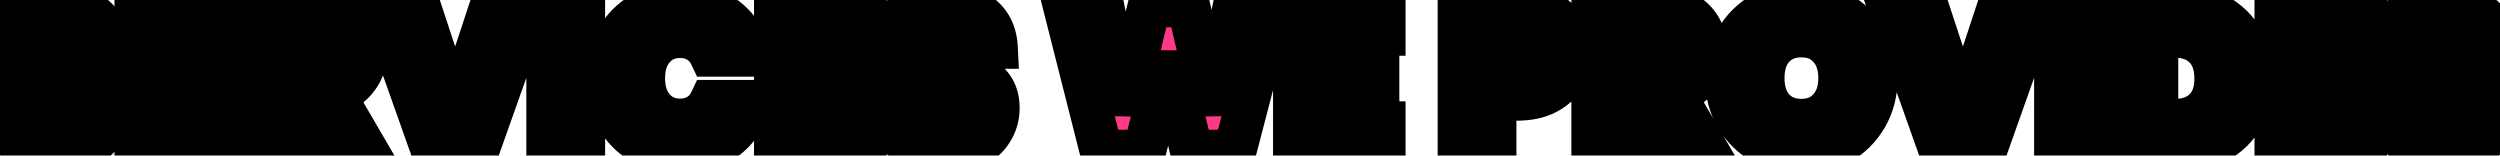 <svg width="578" height="36" viewBox="0 0 578 36" fill="none" xmlns="http://www.w3.org/2000/svg">
<mask id="path-1-outside-1_611_438" maskUnits="userSpaceOnUse" x="-6" y="-5" width="589" height="48" fill="black">
<rect fill="white" x="-6" y="-5" width="589" height="48"/>
<path d="M13.168 35.336C10.704 35.336 8.496 34.936 6.544 34.136C4.592 33.336 3.024 32.152 1.84 30.584C0.688 29.016 0.08 27.128 0.016 24.92H8.752C8.88 26.168 9.312 27.128 10.048 27.8C10.784 28.44 11.744 28.76 12.928 28.76C14.144 28.76 15.104 28.488 15.808 27.944C16.512 27.368 16.864 26.584 16.864 25.592C16.864 24.76 16.576 24.072 16 23.528C15.456 22.984 14.768 22.536 13.936 22.184C13.136 21.832 11.984 21.432 10.48 20.984C8.304 20.312 6.528 19.64 5.152 18.968C3.776 18.296 2.592 17.304 1.6 15.992C0.608 14.68 0.112 12.968 0.112 10.856C0.112 7.72 1.248 5.272 3.52 3.512C5.792 1.72 8.752 0.824 12.4 0.824C16.112 0.824 19.104 1.72 21.376 3.512C23.648 5.272 24.864 7.736 25.024 10.904H16.144C16.08 9.816 15.68 8.968 14.944 8.36C14.208 7.72 13.264 7.4 12.112 7.4C11.12 7.4 10.32 7.672 9.712 8.216C9.104 8.728 8.8 9.48 8.8 10.472C8.8 11.56 9.312 12.408 10.336 13.016C11.36 13.624 12.96 14.28 15.136 14.984C17.312 15.72 19.072 16.424 20.416 17.096C21.792 17.768 22.976 18.744 23.968 20.024C24.96 21.304 25.456 22.952 25.456 24.968C25.456 26.888 24.96 28.632 23.968 30.2C23.008 31.768 21.6 33.016 19.744 33.944C17.888 34.872 15.696 35.336 13.168 35.336ZM39.675 7.88V14.696H50.667V21.032H39.675V28.424H52.107V35H31.467V1.304H52.107V7.88H39.675ZM75.58 35L68.572 22.28H66.604V35H58.396V1.304H72.172C74.828 1.304 77.084 1.768 78.94 2.696C80.828 3.624 82.236 4.904 83.164 6.536C84.092 8.136 84.556 9.928 84.556 11.912C84.556 14.152 83.916 16.152 82.636 17.912C81.388 19.672 79.532 20.92 77.068 21.656L84.844 35H75.58ZM66.604 16.472H71.692C73.196 16.472 74.316 16.104 75.052 15.368C75.82 14.632 76.204 13.592 76.204 12.248C76.204 10.968 75.82 9.96 75.052 9.224C74.316 8.488 73.196 8.12 71.692 8.12H66.604V16.472ZM122.3 1.304L110.348 35H100.076L88.124 1.304H96.861L105.212 26.744L113.612 1.304H122.3ZM134.899 1.304V35H126.691V1.304H134.899ZM140.415 18.104C140.415 14.776 141.135 11.816 142.575 9.224C144.015 6.6 146.015 4.568 148.575 3.128C151.167 1.656 154.095 0.92 157.359 0.92C161.359 0.92 164.783 1.976 167.631 4.088C170.479 6.2 172.383 9.08 173.343 12.728H164.319C163.647 11.32 162.687 10.248 161.439 9.512C160.223 8.776 158.831 8.408 157.263 8.408C154.735 8.408 152.687 9.288 151.119 11.048C149.551 12.808 148.767 15.16 148.767 18.104C148.767 21.048 149.551 23.4 151.119 25.16C152.687 26.92 154.735 27.8 157.263 27.8C158.831 27.8 160.223 27.432 161.439 26.696C162.687 25.96 163.647 24.888 164.319 23.48H173.343C172.383 27.128 170.479 30.008 167.631 32.12C164.783 34.2 161.359 35.24 157.359 35.24C154.095 35.24 151.167 34.52 148.575 33.08C146.015 31.608 144.015 29.576 142.575 26.984C141.135 24.392 140.415 21.432 140.415 18.104ZM187.538 7.88V14.696H198.53V21.032H187.538V28.424H199.97V35H179.33V1.304H199.97V7.88H187.538ZM218.451 35.336C215.987 35.336 213.779 34.936 211.827 34.136C209.875 33.336 208.307 32.152 207.123 30.584C205.971 29.016 205.363 27.128 205.299 24.92H214.035C214.163 26.168 214.595 27.128 215.331 27.8C216.067 28.44 217.027 28.76 218.211 28.76C219.427 28.76 220.387 28.488 221.091 27.944C221.795 27.368 222.147 26.584 222.147 25.592C222.147 24.76 221.859 24.072 221.283 23.528C220.739 22.984 220.051 22.536 219.219 22.184C218.419 21.832 217.267 21.432 215.763 20.984C213.587 20.312 211.811 19.64 210.435 18.968C209.059 18.296 207.875 17.304 206.883 15.992C205.891 14.68 205.395 12.968 205.395 10.856C205.395 7.72 206.531 5.272 208.803 3.512C211.075 1.72 214.035 0.824 217.683 0.824C221.395 0.824 224.387 1.72 226.659 3.512C228.931 5.272 230.147 7.736 230.307 10.904H221.427C221.363 9.816 220.963 8.968 220.227 8.36C219.491 7.72 218.547 7.4 217.395 7.4C216.403 7.4 215.603 7.672 214.995 8.216C214.387 8.728 214.083 9.48 214.083 10.472C214.083 11.56 214.595 12.408 215.619 13.016C216.643 13.624 218.243 14.28 220.419 14.984C222.595 15.72 224.355 16.424 225.699 17.096C227.075 17.768 228.259 18.744 229.251 20.024C230.243 21.304 230.739 22.952 230.739 24.968C230.739 26.888 230.243 28.632 229.251 30.2C228.291 31.768 226.883 33.016 225.027 33.944C223.171 34.872 220.979 35.336 218.451 35.336ZM294.25 1.304L285.466 35H275.53L270.154 12.824L264.586 35H254.65L246.106 1.304H254.89L259.738 25.832L265.738 1.304H274.762L280.522 25.832L285.418 1.304H294.25ZM307.534 7.88V14.696H318.526V21.032H307.534V28.424H319.966V35H299.326V1.304H319.966V7.88H307.534ZM363.067 12.152C363.067 14.104 362.619 15.896 361.723 17.528C360.827 19.128 359.451 20.424 357.595 21.416C355.739 22.408 353.435 22.904 350.683 22.904H345.595V35H337.387V1.304H350.683C353.371 1.304 355.643 1.768 357.499 2.696C359.355 3.624 360.747 4.904 361.675 6.536C362.603 8.168 363.067 10.04 363.067 12.152ZM350.059 16.376C351.627 16.376 352.795 16.008 353.563 15.272C354.331 14.536 354.715 13.496 354.715 12.152C354.715 10.808 354.331 9.768 353.563 9.032C352.795 8.296 351.627 7.928 350.059 7.928H345.595V16.376H350.059ZM385.484 35L378.476 22.28H376.508V35H368.3V1.304H382.076C384.732 1.304 386.988 1.768 388.844 2.696C390.732 3.624 392.14 4.904 393.068 6.536C393.996 8.136 394.46 9.928 394.46 11.912C394.46 14.152 393.82 16.152 392.54 17.912C391.292 19.672 389.436 20.92 386.972 21.656L394.748 35H385.484ZM376.508 16.472H381.596C383.1 16.472 384.22 16.104 384.956 15.368C385.724 14.632 386.108 13.592 386.108 12.248C386.108 10.968 385.724 9.96 384.956 9.224C384.22 8.488 383.1 8.12 381.596 8.12H376.508V16.472ZM416.508 35.336C413.34 35.336 410.428 34.6 407.772 33.128C405.148 31.656 403.052 29.608 401.484 26.984C399.948 24.328 399.18 21.352 399.18 18.056C399.18 14.76 399.948 11.8 401.484 9.176C403.052 6.552 405.148 4.504 407.772 3.032C410.428 1.56 413.34 0.824 416.508 0.824C419.676 0.824 422.572 1.56 425.196 3.032C427.852 4.504 429.932 6.552 431.436 9.176C432.972 11.8 433.74 14.76 433.74 18.056C433.74 21.352 432.972 24.328 431.436 26.984C429.9 29.608 427.82 31.656 425.196 33.128C422.572 34.6 419.676 35.336 416.508 35.336ZM416.508 27.848C419.196 27.848 421.34 26.952 422.94 25.16C424.572 23.368 425.388 21 425.388 18.056C425.388 15.08 424.572 12.712 422.94 10.952C421.34 9.16 419.196 8.264 416.508 8.264C413.788 8.264 411.612 9.144 409.98 10.904C408.38 12.664 407.58 15.048 407.58 18.056C407.58 21.032 408.38 23.416 409.98 25.208C411.612 26.968 413.788 27.848 416.508 27.848ZM470.899 1.304L458.947 35H448.675L436.723 1.304H445.459L453.811 26.744L462.211 1.304H470.899ZM483.497 1.304V35H475.289V1.304H483.497ZM503.029 1.304C506.581 1.304 509.685 2.008 512.341 3.416C514.997 4.824 517.045 6.808 518.485 9.368C519.957 11.896 520.693 14.824 520.693 18.152C520.693 21.448 519.957 24.376 518.485 26.936C517.045 29.496 514.981 31.48 512.293 32.888C509.637 34.296 506.549 35 503.029 35H490.405V1.304H503.029ZM502.501 27.896C505.605 27.896 508.021 27.048 509.749 25.352C511.477 23.656 512.341 21.256 512.341 18.152C512.341 15.048 511.477 12.632 509.749 10.904C508.021 9.176 505.605 8.312 502.501 8.312H498.613V27.896H502.501ZM534.448 7.88V14.696H545.44V21.032H534.448V28.424H546.88V35H526.24V1.304H546.88V7.88H534.448ZM565.361 35.336C562.897 35.336 560.689 34.936 558.737 34.136C556.785 33.336 555.217 32.152 554.033 30.584C552.881 29.016 552.273 27.128 552.209 24.92H560.945C561.073 26.168 561.505 27.128 562.241 27.8C562.977 28.44 563.937 28.76 565.121 28.76C566.337 28.76 567.297 28.488 568.001 27.944C568.705 27.368 569.057 26.584 569.057 25.592C569.057 24.76 568.769 24.072 568.193 23.528C567.649 22.984 566.961 22.536 566.129 22.184C565.329 21.832 564.177 21.432 562.673 20.984C560.497 20.312 558.721 19.64 557.345 18.968C555.969 18.296 554.785 17.304 553.793 15.992C552.801 14.68 552.305 12.968 552.305 10.856C552.305 7.72 553.441 5.272 555.713 3.512C557.985 1.72 560.945 0.824 564.593 0.824C568.305 0.824 571.297 1.72 573.569 3.512C575.841 5.272 577.057 7.736 577.217 10.904H568.337C568.273 9.816 567.873 8.968 567.137 8.36C566.401 7.72 565.457 7.4 564.305 7.4C563.313 7.4 562.513 7.672 561.905 8.216C561.297 8.728 560.993 9.48 560.993 10.472C560.993 11.56 561.505 12.408 562.529 13.016C563.553 13.624 565.153 14.28 567.329 14.984C569.505 15.72 571.265 16.424 572.609 17.096C573.985 17.768 575.169 18.744 576.161 20.024C577.153 21.304 577.649 22.952 577.649 24.968C577.649 26.888 577.153 28.632 576.161 30.2C575.201 31.768 573.793 33.016 571.937 33.944C570.081 34.872 567.889 35.336 565.361 35.336Z"/>
</mask>
<path d="M13.168 35.336C10.704 35.336 8.496 34.936 6.544 34.136C4.592 33.336 3.024 32.152 1.84 30.584C0.688 29.016 0.08 27.128 0.016 24.92H8.752C8.88 26.168 9.312 27.128 10.048 27.8C10.784 28.44 11.744 28.76 12.928 28.76C14.144 28.76 15.104 28.488 15.808 27.944C16.512 27.368 16.864 26.584 16.864 25.592C16.864 24.76 16.576 24.072 16 23.528C15.456 22.984 14.768 22.536 13.936 22.184C13.136 21.832 11.984 21.432 10.48 20.984C8.304 20.312 6.528 19.64 5.152 18.968C3.776 18.296 2.592 17.304 1.6 15.992C0.608 14.68 0.112 12.968 0.112 10.856C0.112 7.72 1.248 5.272 3.52 3.512C5.792 1.72 8.752 0.824 12.4 0.824C16.112 0.824 19.104 1.72 21.376 3.512C23.648 5.272 24.864 7.736 25.024 10.904H16.144C16.08 9.816 15.68 8.968 14.944 8.36C14.208 7.72 13.264 7.4 12.112 7.4C11.12 7.4 10.32 7.672 9.712 8.216C9.104 8.728 8.8 9.48 8.8 10.472C8.8 11.56 9.312 12.408 10.336 13.016C11.36 13.624 12.96 14.28 15.136 14.984C17.312 15.72 19.072 16.424 20.416 17.096C21.792 17.768 22.976 18.744 23.968 20.024C24.96 21.304 25.456 22.952 25.456 24.968C25.456 26.888 24.96 28.632 23.968 30.2C23.008 31.768 21.6 33.016 19.744 33.944C17.888 34.872 15.696 35.336 13.168 35.336ZM39.675 7.88V14.696H50.667V21.032H39.675V28.424H52.107V35H31.467V1.304H52.107V7.88H39.675ZM75.58 35L68.572 22.28H66.604V35H58.396V1.304H72.172C74.828 1.304 77.084 1.768 78.94 2.696C80.828 3.624 82.236 4.904 83.164 6.536C84.092 8.136 84.556 9.928 84.556 11.912C84.556 14.152 83.916 16.152 82.636 17.912C81.388 19.672 79.532 20.92 77.068 21.656L84.844 35H75.58ZM66.604 16.472H71.692C73.196 16.472 74.316 16.104 75.052 15.368C75.82 14.632 76.204 13.592 76.204 12.248C76.204 10.968 75.82 9.96 75.052 9.224C74.316 8.488 73.196 8.12 71.692 8.12H66.604V16.472ZM122.3 1.304L110.348 35H100.076L88.124 1.304H96.861L105.212 26.744L113.612 1.304H122.3ZM134.899 1.304V35H126.691V1.304H134.899ZM140.415 18.104C140.415 14.776 141.135 11.816 142.575 9.224C144.015 6.6 146.015 4.568 148.575 3.128C151.167 1.656 154.095 0.92 157.359 0.92C161.359 0.92 164.783 1.976 167.631 4.088C170.479 6.2 172.383 9.08 173.343 12.728H164.319C163.647 11.32 162.687 10.248 161.439 9.512C160.223 8.776 158.831 8.408 157.263 8.408C154.735 8.408 152.687 9.288 151.119 11.048C149.551 12.808 148.767 15.16 148.767 18.104C148.767 21.048 149.551 23.4 151.119 25.16C152.687 26.92 154.735 27.8 157.263 27.8C158.831 27.8 160.223 27.432 161.439 26.696C162.687 25.96 163.647 24.888 164.319 23.48H173.343C172.383 27.128 170.479 30.008 167.631 32.12C164.783 34.2 161.359 35.24 157.359 35.24C154.095 35.24 151.167 34.52 148.575 33.08C146.015 31.608 144.015 29.576 142.575 26.984C141.135 24.392 140.415 21.432 140.415 18.104ZM187.538 7.88V14.696H198.53V21.032H187.538V28.424H199.97V35H179.33V1.304H199.97V7.88H187.538ZM218.451 35.336C215.987 35.336 213.779 34.936 211.827 34.136C209.875 33.336 208.307 32.152 207.123 30.584C205.971 29.016 205.363 27.128 205.299 24.92H214.035C214.163 26.168 214.595 27.128 215.331 27.8C216.067 28.44 217.027 28.76 218.211 28.76C219.427 28.76 220.387 28.488 221.091 27.944C221.795 27.368 222.147 26.584 222.147 25.592C222.147 24.76 221.859 24.072 221.283 23.528C220.739 22.984 220.051 22.536 219.219 22.184C218.419 21.832 217.267 21.432 215.763 20.984C213.587 20.312 211.811 19.64 210.435 18.968C209.059 18.296 207.875 17.304 206.883 15.992C205.891 14.68 205.395 12.968 205.395 10.856C205.395 7.72 206.531 5.272 208.803 3.512C211.075 1.72 214.035 0.824 217.683 0.824C221.395 0.824 224.387 1.72 226.659 3.512C228.931 5.272 230.147 7.736 230.307 10.904H221.427C221.363 9.816 220.963 8.968 220.227 8.36C219.491 7.72 218.547 7.4 217.395 7.4C216.403 7.4 215.603 7.672 214.995 8.216C214.387 8.728 214.083 9.48 214.083 10.472C214.083 11.56 214.595 12.408 215.619 13.016C216.643 13.624 218.243 14.28 220.419 14.984C222.595 15.72 224.355 16.424 225.699 17.096C227.075 17.768 228.259 18.744 229.251 20.024C230.243 21.304 230.739 22.952 230.739 24.968C230.739 26.888 230.243 28.632 229.251 30.2C228.291 31.768 226.883 33.016 225.027 33.944C223.171 34.872 220.979 35.336 218.451 35.336ZM294.25 1.304L285.466 35H275.53L270.154 12.824L264.586 35H254.65L246.106 1.304H254.89L259.738 25.832L265.738 1.304H274.762L280.522 25.832L285.418 1.304H294.25ZM307.534 7.88V14.696H318.526V21.032H307.534V28.424H319.966V35H299.326V1.304H319.966V7.88H307.534ZM363.067 12.152C363.067 14.104 362.619 15.896 361.723 17.528C360.827 19.128 359.451 20.424 357.595 21.416C355.739 22.408 353.435 22.904 350.683 22.904H345.595V35H337.387V1.304H350.683C353.371 1.304 355.643 1.768 357.499 2.696C359.355 3.624 360.747 4.904 361.675 6.536C362.603 8.168 363.067 10.04 363.067 12.152ZM350.059 16.376C351.627 16.376 352.795 16.008 353.563 15.272C354.331 14.536 354.715 13.496 354.715 12.152C354.715 10.808 354.331 9.768 353.563 9.032C352.795 8.296 351.627 7.928 350.059 7.928H345.595V16.376H350.059ZM385.484 35L378.476 22.28H376.508V35H368.3V1.304H382.076C384.732 1.304 386.988 1.768 388.844 2.696C390.732 3.624 392.14 4.904 393.068 6.536C393.996 8.136 394.46 9.928 394.46 11.912C394.46 14.152 393.82 16.152 392.54 17.912C391.292 19.672 389.436 20.92 386.972 21.656L394.748 35H385.484ZM376.508 16.472H381.596C383.1 16.472 384.22 16.104 384.956 15.368C385.724 14.632 386.108 13.592 386.108 12.248C386.108 10.968 385.724 9.96 384.956 9.224C384.22 8.488 383.1 8.12 381.596 8.12H376.508V16.472ZM416.508 35.336C413.34 35.336 410.428 34.6 407.772 33.128C405.148 31.656 403.052 29.608 401.484 26.984C399.948 24.328 399.18 21.352 399.18 18.056C399.18 14.76 399.948 11.8 401.484 9.176C403.052 6.552 405.148 4.504 407.772 3.032C410.428 1.56 413.34 0.824 416.508 0.824C419.676 0.824 422.572 1.56 425.196 3.032C427.852 4.504 429.932 6.552 431.436 9.176C432.972 11.8 433.74 14.76 433.74 18.056C433.74 21.352 432.972 24.328 431.436 26.984C429.9 29.608 427.82 31.656 425.196 33.128C422.572 34.6 419.676 35.336 416.508 35.336ZM416.508 27.848C419.196 27.848 421.34 26.952 422.94 25.16C424.572 23.368 425.388 21 425.388 18.056C425.388 15.08 424.572 12.712 422.94 10.952C421.34 9.16 419.196 8.264 416.508 8.264C413.788 8.264 411.612 9.144 409.98 10.904C408.38 12.664 407.58 15.048 407.58 18.056C407.58 21.032 408.38 23.416 409.98 25.208C411.612 26.968 413.788 27.848 416.508 27.848ZM470.899 1.304L458.947 35H448.675L436.723 1.304H445.459L453.811 26.744L462.211 1.304H470.899ZM483.497 1.304V35H475.289V1.304H483.497ZM503.029 1.304C506.581 1.304 509.685 2.008 512.341 3.416C514.997 4.824 517.045 6.808 518.485 9.368C519.957 11.896 520.693 14.824 520.693 18.152C520.693 21.448 519.957 24.376 518.485 26.936C517.045 29.496 514.981 31.48 512.293 32.888C509.637 34.296 506.549 35 503.029 35H490.405V1.304H503.029ZM502.501 27.896C505.605 27.896 508.021 27.048 509.749 25.352C511.477 23.656 512.341 21.256 512.341 18.152C512.341 15.048 511.477 12.632 509.749 10.904C508.021 9.176 505.605 8.312 502.501 8.312H498.613V27.896H502.501ZM534.448 7.88V14.696H545.44V21.032H534.448V28.424H546.88V35H526.24V1.304H546.88V7.88H534.448ZM565.361 35.336C562.897 35.336 560.689 34.936 558.737 34.136C556.785 33.336 555.217 32.152 554.033 30.584C552.881 29.016 552.273 27.128 552.209 24.92H560.945C561.073 26.168 561.505 27.128 562.241 27.8C562.977 28.44 563.937 28.76 565.121 28.76C566.337 28.76 567.297 28.488 568.001 27.944C568.705 27.368 569.057 26.584 569.057 25.592C569.057 24.76 568.769 24.072 568.193 23.528C567.649 22.984 566.961 22.536 566.129 22.184C565.329 21.832 564.177 21.432 562.673 20.984C560.497 20.312 558.721 19.64 557.345 18.968C555.969 18.296 554.785 17.304 553.793 15.992C552.801 14.68 552.305 12.968 552.305 10.856C552.305 7.72 553.441 5.272 555.713 3.512C557.985 1.72 560.945 0.824 564.593 0.824C568.305 0.824 571.297 1.72 573.569 3.512C575.841 5.272 577.057 7.736 577.217 10.904H568.337C568.273 9.816 567.873 8.968 567.137 8.36C566.401 7.72 565.457 7.4 564.305 7.4C563.313 7.4 562.513 7.672 561.905 8.216C561.297 8.728 560.993 9.48 560.993 10.472C560.993 11.56 561.505 12.408 562.529 13.016C563.553 13.624 565.153 14.28 567.329 14.984C569.505 15.72 571.265 16.424 572.609 17.096C573.985 17.768 575.169 18.744 576.161 20.024C577.153 21.304 577.649 22.952 577.649 24.968C577.649 26.888 577.153 28.632 576.161 30.2C575.201 31.768 573.793 33.016 571.937 33.944C570.081 34.872 567.889 35.336 565.361 35.336Z" fill="#FF3A85"/>
<path d="M6.544 34.136L4.648 38.763L4.648 38.763L6.544 34.136ZM1.84 30.584L-2.189 33.544L-2.17 33.571L-2.15 33.597L1.84 30.584ZM0.016 24.92V19.92H-5.131L-4.982 25.065L0.016 24.92ZM8.752 24.92L13.726 24.41L13.265 19.92H8.752V24.92ZM10.048 27.8L6.677 31.492L6.721 31.533L6.767 31.573L10.048 27.8ZM15.808 27.944L18.865 31.9L18.92 31.858L18.974 31.814L15.808 27.944ZM16 23.528L12.464 27.064L12.515 27.114L12.567 27.163L16 23.528ZM13.936 22.184L11.922 26.761L11.955 26.775L11.988 26.789L13.936 22.184ZM10.48 20.984L9.005 25.761L9.029 25.769L9.053 25.776L10.48 20.984ZM1.6 15.992L5.588 12.976L5.588 12.976L1.6 15.992ZM3.52 3.512L6.582 7.465L6.599 7.451L6.616 7.438L3.52 3.512ZM21.376 3.512L18.28 7.438L18.297 7.451L18.314 7.465L21.376 3.512ZM25.024 10.904V15.904H30.283L30.018 10.652L25.024 10.904ZM16.144 10.904L11.153 11.198L11.43 15.904H16.144V10.904ZM14.944 8.36L11.663 12.133L11.711 12.175L11.76 12.215L14.944 8.36ZM9.712 8.216L12.933 12.041L12.99 11.992L13.046 11.942L9.712 8.216ZM10.336 13.016L12.889 8.717L12.889 8.717L10.336 13.016ZM15.136 14.984L16.738 10.248L16.707 10.237L16.675 10.227L15.136 14.984ZM20.416 17.096L18.18 21.568L18.201 21.579L18.222 21.589L20.416 17.096ZM23.968 20.024L20.016 23.087L20.016 23.087L23.968 20.024ZM23.968 30.2L19.743 27.527L19.723 27.558L19.704 27.589L23.968 30.2ZM19.744 33.944L17.508 29.472L17.508 29.472L19.744 33.944ZM13.168 30.336C11.247 30.336 9.698 30.025 8.44 29.509L4.648 38.763C7.294 39.847 10.161 40.336 13.168 40.336V30.336ZM8.44 29.509C7.255 29.024 6.434 28.37 5.83 27.571L-2.15 33.597C-0.386 35.934 1.929 37.648 4.648 38.763L8.44 29.509ZM5.869 27.624C5.398 26.982 5.053 26.11 5.014 24.775L-4.982 25.065C-4.893 28.146 -4.022 31.05 -2.189 33.544L5.869 27.624ZM0.016 29.92H8.752V19.92H0.016V29.92ZM3.778 25.43C3.998 27.572 4.817 29.794 6.677 31.492L13.419 24.108C13.495 24.177 13.563 24.254 13.619 24.332C13.675 24.41 13.71 24.477 13.732 24.524C13.773 24.616 13.745 24.6 13.726 24.41L3.778 25.43ZM6.767 31.573C8.598 33.165 10.808 33.76 12.928 33.76V23.76C12.784 23.76 12.793 23.741 12.901 23.777C13.022 23.817 13.181 23.898 13.329 24.027L6.767 31.573ZM12.928 33.76C14.85 33.76 17.014 33.331 18.865 31.9L12.751 23.988C12.962 23.825 13.137 23.762 13.197 23.745C13.245 23.732 13.172 23.76 12.928 23.76V33.76ZM18.974 31.814C20.953 30.194 21.864 27.929 21.864 25.592H11.864C11.864 25.49 11.884 25.22 12.039 24.876C12.199 24.52 12.43 24.248 12.642 24.074L18.974 31.814ZM21.864 25.592C21.864 23.462 21.064 21.433 19.433 19.893L12.567 27.163C12.379 26.986 12.178 26.723 12.036 26.383C11.896 26.048 11.864 25.762 11.864 25.592H21.864ZM19.535 19.992C18.464 18.921 17.208 18.139 15.884 17.579L11.988 26.789C12.328 26.933 12.448 27.047 12.464 27.064L19.535 19.992ZM15.95 17.607C14.866 17.13 13.481 16.661 11.907 16.192L9.053 25.776C10.487 26.203 11.406 26.534 11.922 26.761L15.95 17.607ZM11.955 16.207C9.919 15.578 8.408 14.994 7.346 14.475L2.958 23.461C4.648 24.286 6.689 25.046 9.005 25.761L11.955 16.207ZM7.346 14.475C6.728 14.173 6.143 13.71 5.588 12.976L-2.388 19.008C-0.959 20.898 0.824 22.419 2.958 23.461L7.346 14.475ZM5.588 12.976C5.419 12.752 5.112 12.191 5.112 10.856H-4.888C-4.888 13.745 -4.203 16.608 -2.388 19.008L5.588 12.976ZM5.112 10.856C5.112 9.104 5.655 8.183 6.582 7.465L0.458 -0.441C-3.159 2.361 -4.888 6.336 -4.888 10.856H5.112ZM6.616 7.438C7.798 6.506 9.577 5.824 12.4 5.824V-4.176C7.927 -4.176 3.786 -3.066 0.424 -0.414L6.616 7.438ZM12.4 5.824C15.31 5.824 17.113 6.518 18.28 7.438L24.472 -0.414C21.095 -3.078 16.914 -4.176 12.4 -4.176V5.824ZM18.314 7.465C19.305 8.233 19.935 9.274 20.03 11.156L30.018 10.652C29.793 6.198 27.991 2.311 24.438 -0.441L18.314 7.465ZM25.024 5.904H16.144V15.904H25.024V5.904ZM21.135 10.61C21.003 8.352 20.091 6.127 18.128 4.505L11.76 12.215C11.571 12.059 11.393 11.839 11.274 11.585C11.161 11.346 11.152 11.189 11.153 11.198L21.135 10.61ZM18.225 4.587C16.419 3.017 14.24 2.4 12.112 2.4V12.4C12.226 12.4 12.197 12.415 12.079 12.375C11.949 12.331 11.797 12.249 11.663 12.133L18.225 4.587ZM12.112 2.4C10.168 2.4 8.091 2.957 6.378 4.49L13.046 11.942C12.831 12.135 12.591 12.265 12.377 12.338C12.178 12.406 12.07 12.4 12.112 12.4V2.4ZM6.491 4.391C4.483 6.083 3.8 8.403 3.8 10.472H13.8C13.8 10.479 13.799 10.702 13.664 11.038C13.517 11.402 13.265 11.76 12.933 12.041L6.491 4.391ZM3.8 10.472C3.8 13.517 5.415 15.909 7.783 17.315L12.889 8.717C12.943 8.749 13.216 8.929 13.464 9.34C13.725 9.771 13.8 10.197 13.8 10.472H3.8ZM7.783 17.315C9.298 18.215 11.328 19.007 13.597 19.741L16.675 10.227C14.592 9.553 13.422 9.033 12.889 8.717L7.783 17.315ZM13.534 19.72C15.594 20.417 17.118 21.037 18.18 21.568L22.652 12.624C21.026 11.811 19.03 11.023 16.738 10.248L13.534 19.72ZM18.222 21.589C18.871 21.906 19.465 22.376 20.016 23.087L27.92 16.961C26.487 15.112 24.713 13.63 22.61 12.603L18.222 21.589ZM20.016 23.087C20.176 23.294 20.456 23.784 20.456 24.968H30.456C30.456 22.12 29.744 19.314 27.92 16.961L20.016 23.087ZM20.456 24.968C20.456 25.976 20.21 26.787 19.743 27.527L28.193 32.873C29.71 30.477 30.456 27.8 30.456 24.968H20.456ZM19.704 27.589C19.293 28.26 18.638 28.907 17.508 29.472L21.98 38.416C24.562 37.125 26.723 35.276 28.232 32.811L19.704 27.589ZM17.508 29.472C16.482 29.985 15.087 30.336 13.168 30.336V40.336C16.305 40.336 19.294 39.759 21.98 38.416L17.508 29.472ZM39.675 7.88V2.88H34.675V7.88H39.675ZM39.675 14.696H34.675V19.696H39.675V14.696ZM50.667 14.696H55.667V9.696H50.667V14.696ZM50.667 21.032V26.032H55.667V21.032H50.667ZM39.675 21.032V16.032H34.675V21.032H39.675ZM39.675 28.424H34.675V33.424H39.675V28.424ZM52.107 28.424H57.107V23.424H52.107V28.424ZM52.107 35V40H57.107V35H52.107ZM31.467 35H26.467V40H31.467V35ZM31.467 1.304V-3.696H26.467V1.304H31.467ZM52.107 1.304H57.107V-3.696H52.107V1.304ZM52.107 7.88V12.88H57.107V7.88H52.107ZM34.675 7.88V14.696H44.675V7.88H34.675ZM39.675 19.696H50.667V9.696H39.675V19.696ZM45.667 14.696V21.032H55.667V14.696H45.667ZM50.667 16.032H39.675V26.032H50.667V16.032ZM34.675 21.032V28.424H44.675V21.032H34.675ZM39.675 33.424H52.107V23.424H39.675V33.424ZM47.107 28.424V35H57.107V28.424H47.107ZM52.107 30H31.467V40H52.107V30ZM36.467 35V1.304H26.467V35H36.467ZM31.467 6.304H52.107V-3.696H31.467V6.304ZM47.107 1.304V7.88H57.107V1.304H47.107ZM52.107 2.88H39.675V12.88H52.107V2.88ZM75.58 35L71.201 37.413L72.626 40H75.58V35ZM68.572 22.28L72.951 19.867L71.526 17.28H68.572V22.28ZM66.604 22.28V17.28H61.604V22.28H66.604ZM66.604 35V40H71.604V35H66.604ZM58.396 35H53.396V40H58.396V35ZM58.396 1.304V-3.696H53.396V1.304H58.396ZM78.94 2.696L76.704 7.168L76.719 7.176L76.734 7.183L78.94 2.696ZM83.164 6.536L78.817 9.008L78.828 9.026L78.839 9.045L83.164 6.536ZM82.636 17.912L78.592 14.971L78.575 14.995L78.557 15.02L82.636 17.912ZM77.068 21.656L75.637 16.865L69.549 18.684L72.748 24.173L77.068 21.656ZM84.844 35V40H93.545L89.164 32.483L84.844 35ZM66.604 16.472H61.604V21.472H66.604V16.472ZM75.052 15.368L71.593 11.758L71.554 11.795L71.516 11.832L75.052 15.368ZM75.052 9.224L71.516 12.759L71.554 12.797L71.593 12.834L75.052 9.224ZM66.604 8.12V3.12H61.604V8.12H66.604ZM79.959 32.587L72.951 19.867L64.193 24.693L71.201 37.413L79.959 32.587ZM68.572 17.28H66.604V27.28H68.572V17.28ZM61.604 22.28V35H71.604V22.28H61.604ZM66.604 30H58.396V40H66.604V30ZM63.396 35V1.304H53.396V35H63.396ZM58.396 6.304H72.172V-3.696H58.396V6.304ZM72.172 6.304C74.262 6.304 75.709 6.671 76.704 7.168L81.176 -1.776C78.459 -3.135 75.394 -3.696 72.172 -3.696V6.304ZM76.734 7.183C77.835 7.724 78.444 8.35 78.817 9.008L87.51 4.064C86.028 1.458 83.82 -0.476 81.146 -1.791L76.734 7.183ZM78.839 9.045C79.293 9.827 79.556 10.743 79.556 11.912H89.556C89.556 9.113 88.891 6.445 87.489 4.027L78.839 9.045ZM79.556 11.912C79.556 13.128 79.232 14.092 78.592 14.971L86.68 20.853C88.6 18.212 89.556 15.176 89.556 11.912H79.556ZM78.557 15.02C78.073 15.703 77.244 16.385 75.637 16.865L78.499 26.447C81.82 25.455 84.703 23.641 86.715 20.804L78.557 15.02ZM72.748 24.173L80.524 37.517L89.164 32.483L81.388 19.139L72.748 24.173ZM84.844 30H75.58V40H84.844V30ZM66.604 21.472H71.692V11.472H66.604V21.472ZM71.692 21.472C73.93 21.472 76.565 20.926 78.588 18.904L71.516 11.832C71.637 11.712 71.76 11.62 71.872 11.554C71.981 11.489 72.063 11.458 72.099 11.446C72.16 11.426 72.053 11.472 71.692 11.472V21.472ZM78.511 18.978C80.508 17.064 81.204 14.575 81.204 12.248H71.204C71.204 12.451 71.174 12.442 71.225 12.304C71.252 12.233 71.295 12.141 71.361 12.038C71.428 11.935 71.507 11.84 71.593 11.758L78.511 18.978ZM81.204 12.248C81.204 9.903 80.46 7.481 78.511 5.614L71.593 12.834C71.434 12.682 71.311 12.49 71.244 12.312C71.183 12.152 71.204 12.105 71.204 12.248H81.204ZM78.588 5.688C76.565 3.666 73.93 3.12 71.692 3.12V13.12C72.053 13.12 72.16 13.166 72.099 13.146C72.063 13.134 71.981 13.103 71.872 13.038C71.76 12.972 71.637 12.88 71.516 12.759L78.588 5.688ZM71.692 3.12H66.604V13.12H71.692V3.12ZM61.604 8.12V16.472H71.604V8.12H61.604ZM122.3 1.304L127.013 2.975L129.379 -3.696H122.3V1.304ZM110.348 35V40H113.88L115.061 36.672L110.348 35ZM100.076 35L95.364 36.672L96.545 40H100.076V35ZM88.124 1.304V-3.696H81.046L83.412 2.975L88.124 1.304ZM96.861 1.304L101.611 -0.256L100.482 -3.696H96.861V1.304ZM105.212 26.744L100.462 28.304L105.199 42.732L109.96 28.312L105.212 26.744ZM113.612 1.304V-3.696H109.998L108.865 -0.264L113.612 1.304ZM117.588 -0.367L105.636 33.328L115.061 36.672L127.013 2.975L117.588 -0.367ZM110.348 30H100.076V40H110.348V30ZM104.789 33.328L92.837 -0.367L83.412 2.975L95.364 36.672L104.789 33.328ZM88.124 6.304H96.861V-3.696H88.124V6.304ZM92.11 2.864L100.462 28.304L109.963 25.184L101.611 -0.256L92.11 2.864ZM109.96 28.312L118.36 2.872L108.865 -0.264L100.465 25.176L109.96 28.312ZM113.612 6.304H122.3V-3.696H113.612V6.304ZM134.899 1.304H139.899V-3.696H134.899V1.304ZM134.899 35V40H139.899V35H134.899ZM126.691 35H121.691V40H126.691V35ZM126.691 1.304V-3.696H121.691V1.304H126.691ZM129.899 1.304V35H139.899V1.304H129.899ZM134.899 30H126.691V40H134.899V30ZM131.691 35V1.304H121.691V35H131.691ZM126.691 6.304H134.899V-3.696H126.691V6.304ZM142.575 9.224L146.946 11.652L146.952 11.641L146.959 11.63L142.575 9.224ZM148.575 3.128L151.027 7.486L151.035 7.481L151.044 7.476L148.575 3.128ZM167.631 4.088L170.61 0.072L170.61 0.072L167.631 4.088ZM173.343 12.728V17.728H179.829L178.179 11.456L173.343 12.728ZM164.319 12.728L159.807 14.882L161.165 17.728H164.319V12.728ZM161.439 9.512L158.85 13.79L158.875 13.804L158.899 13.819L161.439 9.512ZM151.119 11.048L154.853 14.374L154.853 14.374L151.119 11.048ZM161.439 26.696L158.899 22.389L158.875 22.404L158.85 22.419L161.439 26.696ZM164.319 23.48V18.48H161.165L159.807 21.326L164.319 23.48ZM173.343 23.48L178.179 24.753L179.829 18.48H173.343V23.48ZM167.631 32.12L170.58 36.158L170.595 36.147L170.61 36.136L167.631 32.12ZM148.575 33.08L146.083 37.414L146.115 37.433L146.147 37.451L148.575 33.08ZM142.575 26.984L146.946 24.556L146.946 24.556L142.575 26.984ZM145.415 18.104C145.415 15.52 145.967 13.414 146.946 11.652L138.204 6.796C136.303 10.218 135.415 14.032 135.415 18.104H145.415ZM146.959 11.63C147.958 9.807 149.296 8.459 151.027 7.486L146.124 -1.23C142.734 0.677 140.072 3.393 138.192 6.819L146.959 11.63ZM151.044 7.476C152.813 6.471 154.876 5.92 157.359 5.92V-4.08C153.314 -4.08 149.521 -3.159 146.106 -1.22L151.044 7.476ZM157.359 5.92C160.43 5.92 162.775 6.712 164.653 8.104L170.61 0.072C166.791 -2.76 162.288 -4.08 157.359 -4.08V5.92ZM164.653 8.104C166.527 9.494 167.817 11.376 168.508 14.001L178.179 11.456C176.949 6.784 174.431 2.906 170.61 0.072L164.653 8.104ZM173.343 7.728H164.319V17.728H173.343V7.728ZM168.832 10.574C167.766 8.341 166.151 6.486 163.979 5.205L158.899 13.819C159.224 14.01 159.529 14.299 159.807 14.882L168.832 10.574ZM164.028 5.234C161.952 3.978 159.647 3.408 157.263 3.408V13.408C158.016 13.408 158.494 13.574 158.85 13.79L164.028 5.234ZM157.263 3.408C153.426 3.408 149.978 4.813 147.386 7.722L154.853 14.374C155.397 13.763 156.045 13.408 157.263 13.408V3.408ZM147.386 7.722C144.813 10.61 143.767 14.251 143.767 18.104H153.767C153.767 16.069 154.289 15.006 154.853 14.374L147.386 7.722ZM143.767 18.104C143.767 21.957 144.813 25.598 147.386 28.486L154.853 21.834C154.289 21.202 153.767 20.139 153.767 18.104H143.767ZM147.386 28.486C149.978 31.395 153.426 32.8 157.263 32.8V22.8C156.045 22.8 155.397 22.445 154.853 21.834L147.386 28.486ZM157.263 32.8C159.647 32.8 161.952 32.23 164.028 30.974L158.85 22.419C158.494 22.634 158.016 22.8 157.263 22.8V32.8ZM163.979 31.003C166.151 29.722 167.766 27.867 168.832 25.634L159.807 21.326C159.529 21.909 159.224 22.198 158.899 22.389L163.979 31.003ZM164.319 28.48H173.343V18.48H164.319V28.48ZM168.508 22.207C167.817 24.832 166.527 26.714 164.653 28.104L170.61 36.136C174.431 33.302 176.949 29.424 178.179 24.753L168.508 22.207ZM164.682 28.082C162.803 29.455 160.448 30.24 157.359 30.24V40.24C162.271 40.24 166.764 38.945 170.58 36.158L164.682 28.082ZM157.359 30.24C154.857 30.24 152.78 29.696 151.003 28.709L146.147 37.451C149.555 39.344 153.333 40.24 157.359 40.24V30.24ZM151.068 28.745C149.299 27.728 147.947 26.357 146.946 24.556L138.204 29.412C140.084 32.795 142.732 35.488 146.083 37.414L151.068 28.745ZM146.946 24.556C145.967 22.794 145.415 20.688 145.415 18.104H135.415C135.415 22.176 136.303 25.99 138.204 29.412L146.946 24.556ZM187.538 7.88V2.88H182.538V7.88H187.538ZM187.538 14.696H182.538V19.696H187.538V14.696ZM198.53 14.696H203.53V9.696H198.53V14.696ZM198.53 21.032V26.032H203.53V21.032H198.53ZM187.538 21.032V16.032H182.538V21.032H187.538ZM187.538 28.424H182.538V33.424H187.538V28.424ZM199.97 28.424H204.97V23.424H199.97V28.424ZM199.97 35V40H204.97V35H199.97ZM179.33 35H174.33V40H179.33V35ZM179.33 1.304V-3.696H174.33V1.304H179.33ZM199.97 1.304H204.97V-3.696H199.97V1.304ZM199.97 7.88V12.88H204.97V7.88H199.97ZM182.538 7.88V14.696H192.538V7.88H182.538ZM187.538 19.696H198.53V9.696H187.538V19.696ZM193.53 14.696V21.032H203.53V14.696H193.53ZM198.53 16.032H187.538V26.032H198.53V16.032ZM182.538 21.032V28.424H192.538V21.032H182.538ZM187.538 33.424H199.97V23.424H187.538V33.424ZM194.97 28.424V35H204.97V28.424H194.97ZM199.97 30H179.33V40H199.97V30ZM184.33 35V1.304H174.33V35H184.33ZM179.33 6.304H199.97V-3.696H179.33V6.304ZM194.97 1.304V7.88H204.97V1.304H194.97ZM199.97 2.88H187.538V12.88H199.97V2.88ZM211.827 34.136L209.93 38.763L209.93 38.763L211.827 34.136ZM207.123 30.584L203.093 33.544L203.113 33.571L203.132 33.597L207.123 30.584ZM205.299 24.92V19.92H200.151L200.301 25.065L205.299 24.92ZM214.035 24.92L219.008 24.41L218.548 19.92H214.035V24.92ZM215.331 27.8L211.959 31.492L212.004 31.533L212.05 31.573L215.331 27.8ZM221.091 27.944L224.148 31.9L224.203 31.858L224.257 31.814L221.091 27.944ZM221.283 23.528L217.747 27.064L217.797 27.114L217.849 27.163L221.283 23.528ZM219.219 22.184L217.205 26.761L217.237 26.775L217.27 26.789L219.219 22.184ZM215.763 20.984L214.287 25.761L214.311 25.769L214.335 25.776L215.763 20.984ZM206.883 15.992L210.871 12.976L210.871 12.976L206.883 15.992ZM208.803 3.512L211.864 7.465L211.882 7.451L211.899 7.438L208.803 3.512ZM226.659 3.512L223.562 7.438L223.579 7.451L223.597 7.465L226.659 3.512ZM230.307 10.904V15.904H235.565L235.3 10.652L230.307 10.904ZM221.427 10.904L216.435 11.198L216.712 15.904H221.427V10.904ZM220.227 8.36L216.946 12.133L216.993 12.175L217.042 12.215L220.227 8.36ZM214.995 8.216L218.215 12.041L218.273 11.992L218.328 11.942L214.995 8.216ZM215.619 13.016L218.171 8.717L218.171 8.717L215.619 13.016ZM220.419 14.984L222.021 10.248L221.989 10.237L221.958 10.227L220.419 14.984ZM225.699 17.096L223.462 21.568L223.483 21.579L223.504 21.589L225.699 17.096ZM229.251 20.024L225.298 23.087L225.298 23.087L229.251 20.024ZM229.251 30.2L225.025 27.527L225.005 27.558L224.986 27.589L229.251 30.2ZM225.027 33.944L222.79 29.472L222.79 29.472L225.027 33.944ZM218.451 30.336C216.529 30.336 214.981 30.025 213.723 29.509L209.93 38.763C212.576 39.847 215.444 40.336 218.451 40.336V30.336ZM213.723 29.509C212.537 29.024 211.716 28.37 211.113 27.571L203.132 33.597C204.897 35.934 207.212 37.648 209.93 38.763L213.723 29.509ZM211.152 27.624C210.68 26.982 210.335 26.11 210.296 24.775L200.301 25.065C200.39 28.146 201.261 31.05 203.093 33.544L211.152 27.624ZM205.299 29.92H214.035V19.92H205.299V29.92ZM209.061 25.43C209.28 27.572 210.1 29.794 211.959 31.492L218.702 24.108C218.778 24.177 218.845 24.254 218.901 24.332C218.957 24.41 218.993 24.477 219.014 24.524C219.055 24.616 219.028 24.6 219.008 24.41L209.061 25.43ZM212.05 31.573C213.88 33.165 216.09 33.76 218.211 33.76V23.76C218.067 23.76 218.076 23.741 218.184 23.777C218.305 23.817 218.464 23.898 218.611 24.027L212.05 31.573ZM218.211 33.76C220.132 33.76 222.297 33.331 224.148 31.9L218.033 23.988C218.244 23.825 218.42 23.762 218.479 23.745C218.527 23.732 218.454 23.76 218.211 23.76V33.76ZM224.257 31.814C226.236 30.194 227.147 27.929 227.147 25.592H217.147C217.147 25.49 217.167 25.22 217.321 24.876C217.481 24.52 217.712 24.248 217.924 24.074L224.257 31.814ZM227.147 25.592C227.147 23.462 226.347 21.433 224.716 19.893L217.849 27.163C217.662 26.986 217.461 26.723 217.318 26.383C217.178 26.048 217.147 25.762 217.147 25.592H227.147ZM224.818 19.992C223.747 18.921 222.49 18.139 221.167 17.579L217.27 26.789C217.611 26.933 217.73 27.047 217.747 27.064L224.818 19.992ZM221.232 17.607C220.148 17.13 218.763 16.661 217.19 16.192L214.335 25.776C215.77 26.203 216.689 26.534 217.205 26.761L221.232 17.607ZM217.238 16.207C215.202 15.578 213.69 14.994 212.629 14.475L208.24 23.461C209.931 24.286 211.971 25.046 214.287 25.761L217.238 16.207ZM212.629 14.475C212.01 14.173 211.425 13.71 210.871 12.976L202.894 19.008C204.324 20.898 206.107 22.419 208.24 23.461L212.629 14.475ZM210.871 12.976C210.701 12.752 210.395 12.191 210.395 10.856H200.395C200.395 13.745 201.08 16.608 202.894 19.008L210.871 12.976ZM210.395 10.856C210.395 9.104 210.938 8.183 211.864 7.465L205.741 -0.441C202.123 2.361 200.395 6.336 200.395 10.856H210.395ZM211.899 7.438C213.08 6.506 214.86 5.824 217.683 5.824V-4.176C213.209 -4.176 209.069 -3.066 205.706 -0.414L211.899 7.438ZM217.683 5.824C220.593 5.824 222.395 6.518 223.562 7.438L229.755 -0.414C226.378 -3.078 222.196 -4.176 217.683 -4.176V5.824ZM223.597 7.465C224.588 8.233 225.218 9.274 225.313 11.156L235.3 10.652C235.075 6.198 233.273 2.311 229.72 -0.441L223.597 7.465ZM230.307 5.904H221.427V15.904H230.307V5.904ZM226.418 10.61C226.285 8.352 225.374 6.127 223.411 4.505L217.042 12.215C216.854 12.059 216.676 11.839 216.556 11.585C216.443 11.346 216.435 11.189 216.435 11.198L226.418 10.61ZM223.507 4.587C221.702 3.017 219.522 2.4 217.395 2.4V12.4C217.508 12.4 217.48 12.415 217.361 12.375C217.231 12.331 217.079 12.249 216.946 12.133L223.507 4.587ZM217.395 2.4C215.451 2.4 213.374 2.957 211.661 4.49L218.328 11.942C218.113 12.135 217.874 12.265 217.66 12.338C217.46 12.406 217.353 12.4 217.395 12.4V2.4ZM211.774 4.391C209.765 6.083 209.083 8.403 209.083 10.472H219.083C219.083 10.479 219.082 10.702 218.946 11.038C218.799 11.402 218.548 11.76 218.215 12.041L211.774 4.391ZM209.083 10.472C209.083 13.517 210.698 15.909 213.066 17.315L218.171 8.717C218.225 8.749 218.499 8.929 218.747 9.34C219.007 9.771 219.083 10.197 219.083 10.472H209.083ZM213.066 17.315C214.581 18.215 216.61 19.007 218.879 19.741L221.958 10.227C219.875 9.553 218.704 9.033 218.171 8.717L213.066 17.315ZM218.816 19.72C220.876 20.417 222.401 21.037 223.462 21.568L227.935 12.624C226.308 11.811 224.313 11.023 222.021 10.248L218.816 19.72ZM223.504 21.589C224.153 21.906 224.748 22.376 225.298 23.087L233.203 16.961C231.769 15.112 229.996 13.63 227.893 12.603L223.504 21.589ZM225.298 23.087C225.459 23.294 225.739 23.784 225.739 24.968H235.739C235.739 22.12 235.026 19.314 233.203 16.961L225.298 23.087ZM225.739 24.968C225.739 25.976 225.493 26.787 225.025 27.527L233.476 32.873C234.992 30.477 235.739 27.8 235.739 24.968H225.739ZM224.986 27.589C224.576 28.26 223.92 28.907 222.79 29.472L227.263 38.416C229.845 37.125 232.005 35.276 233.515 32.811L224.986 27.589ZM222.79 29.472C221.764 29.985 220.369 30.336 218.451 30.336V40.336C221.588 40.336 224.577 39.759 227.263 38.416L222.79 29.472ZM294.25 1.304L299.088 2.565L300.72 -3.696H294.25V1.304ZM285.466 35V40H289.329L290.304 36.261L285.466 35ZM275.53 35L270.67 36.178L271.597 40H275.53V35ZM270.154 12.824L275.013 11.646L265.304 11.606L270.154 12.824ZM264.586 35V40H268.485L269.435 36.218L264.586 35ZM254.65 35L249.803 36.229L250.759 40H254.65V35ZM246.106 1.304V-3.696H239.68L241.259 2.533L246.106 1.304ZM254.89 1.304L259.795 0.334L258.998 -3.696H254.89V1.304ZM259.738 25.832L254.833 26.802L264.594 27.02L259.738 25.832ZM265.738 1.304V-3.696H261.813L260.881 0.116L265.738 1.304ZM274.762 1.304L279.629 0.161L278.723 -3.696H274.762V1.304ZM280.522 25.832L275.654 26.975L285.425 26.811L280.522 25.832ZM285.418 1.304V-3.696H281.317L280.514 0.325L285.418 1.304ZM289.411 0.043L280.627 33.739L290.304 36.261L299.088 2.565L289.411 0.043ZM285.466 30H275.53V40H285.466V30ZM280.389 33.822L275.013 11.646L265.294 14.002L270.67 36.178L280.389 33.822ZM265.304 11.606L259.736 33.782L269.435 36.218L275.003 14.042L265.304 11.606ZM264.586 30H254.65V40H264.586V30ZM259.496 33.771L250.952 0.075L241.259 2.533L249.803 36.229L259.496 33.771ZM246.106 6.304H254.89V-3.696H246.106V6.304ZM249.985 2.273L254.833 26.802L264.643 24.863L259.795 0.334L249.985 2.273ZM264.594 27.02L270.594 2.492L260.881 0.116L254.881 24.644L264.594 27.02ZM265.738 6.304H274.762V-3.696H265.738V6.304ZM269.894 2.447L275.654 26.975L285.389 24.689L279.629 0.161L269.894 2.447ZM285.425 26.811L290.321 2.283L280.514 0.325L275.618 24.853L285.425 26.811ZM285.418 6.304H294.25V-3.696H285.418V6.304ZM307.534 7.88V2.88H302.534V7.88H307.534ZM307.534 14.696H302.534V19.696H307.534V14.696ZM318.526 14.696H323.526V9.696H318.526V14.696ZM318.526 21.032V26.032H323.526V21.032H318.526ZM307.534 21.032V16.032H302.534V21.032H307.534ZM307.534 28.424H302.534V33.424H307.534V28.424ZM319.966 28.424H324.966V23.424H319.966V28.424ZM319.966 35V40H324.966V35H319.966ZM299.326 35H294.326V40H299.326V35ZM299.326 1.304V-3.696H294.326V1.304H299.326ZM319.966 1.304H324.966V-3.696H319.966V1.304ZM319.966 7.88V12.88H324.966V7.88H319.966ZM302.534 7.88V14.696H312.534V7.88H302.534ZM307.534 19.696H318.526V9.696H307.534V19.696ZM313.526 14.696V21.032H323.526V14.696H313.526ZM318.526 16.032H307.534V26.032H318.526V16.032ZM302.534 21.032V28.424H312.534V21.032H302.534ZM307.534 33.424H319.966V23.424H307.534V33.424ZM314.966 28.424V35H324.966V28.424H314.966ZM319.966 30H299.326V40H319.966V30ZM304.326 35V1.304H294.326V35H304.326ZM299.326 6.304H319.966V-3.696H299.326V6.304ZM314.966 1.304V7.88H324.966V1.304H314.966ZM319.966 2.88H307.534V12.88H319.966V2.88ZM361.723 17.528L366.085 19.971L366.095 19.953L366.106 19.934L361.723 17.528ZM357.595 21.416L355.238 17.006L355.238 17.006L357.595 21.416ZM345.595 22.904V17.904H340.595V22.904H345.595ZM345.595 35V40H350.595V35H345.595ZM337.387 35H332.387V40H337.387V35ZM337.387 1.304V-3.696H332.387V1.304H337.387ZM357.499 2.696L359.735 -1.776L359.735 -1.776L357.499 2.696ZM345.595 7.928V2.928H340.595V7.928H345.595ZM345.595 16.376H340.595V21.376H345.595V16.376ZM358.067 12.152C358.067 13.305 357.811 14.263 357.34 15.122L366.106 19.934C367.426 17.529 368.067 14.903 368.067 12.152H358.067ZM357.36 15.085C356.997 15.734 356.378 16.397 355.238 17.006L359.952 25.826C362.523 24.451 364.656 22.522 366.085 19.971L357.36 15.085ZM355.238 17.006C354.296 17.51 352.857 17.904 350.683 17.904V27.904C354.012 27.904 357.182 27.306 359.952 25.826L355.238 17.006ZM350.683 17.904H345.595V27.904H350.683V17.904ZM340.595 22.904V35H350.595V22.904H340.595ZM345.595 30H337.387V40H345.595V30ZM342.387 35V1.304H332.387V35H342.387ZM337.387 6.304H350.683V-3.696H337.387V6.304ZM350.683 6.304C352.816 6.304 354.275 6.674 355.263 7.168L359.735 -1.776C357.01 -3.138 353.925 -3.696 350.683 -3.696V6.304ZM355.263 7.168C356.33 7.702 356.941 8.326 357.328 9.008L366.021 4.064C364.552 1.482 362.38 -0.454 359.735 -1.776L355.263 7.168ZM357.328 9.008C357.776 9.796 358.067 10.796 358.067 12.152H368.067C368.067 9.284 367.429 6.54 366.021 4.064L357.328 9.008ZM350.059 21.376C352.312 21.376 354.963 20.855 357.022 18.882L350.103 11.662C350.221 11.549 350.337 11.467 350.435 11.412C350.53 11.357 350.594 11.335 350.608 11.331C350.621 11.327 350.587 11.339 350.493 11.352C350.399 11.364 350.257 11.376 350.059 11.376V21.376ZM357.022 18.882C359.019 16.968 359.715 14.479 359.715 12.152H349.715C349.715 12.355 349.685 12.346 349.736 12.208C349.762 12.137 349.805 12.045 349.872 11.942C349.939 11.839 350.018 11.744 350.103 11.662L357.022 18.882ZM359.715 12.152C359.715 9.826 359.019 7.335 357.022 5.422L350.103 12.642C350.018 12.56 349.939 12.465 349.872 12.362C349.805 12.259 349.762 12.166 349.736 12.096C349.685 11.958 349.715 11.949 349.715 12.152H359.715ZM357.022 5.422C354.963 3.449 352.312 2.928 350.059 2.928V12.928C350.257 12.928 350.399 12.94 350.493 12.952C350.587 12.965 350.621 12.977 350.608 12.973C350.594 12.969 350.53 12.947 350.435 12.892C350.337 12.837 350.221 12.755 350.103 12.642L357.022 5.422ZM350.059 2.928H345.595V12.928H350.059V2.928ZM340.595 7.928V16.376H350.595V7.928H340.595ZM345.595 21.376H350.059V11.376H345.595V21.376ZM385.484 35L381.104 37.413L382.53 40H385.484V35ZM378.476 22.28L382.855 19.867L381.43 17.28H378.476V22.28ZM376.508 22.28V17.28H371.508V22.28H376.508ZM376.508 35V40H381.508V35H376.508ZM368.3 35H363.3V40H368.3V35ZM368.3 1.304V-3.696H363.3V1.304H368.3ZM388.844 2.696L386.608 7.168L386.623 7.176L386.638 7.183L388.844 2.696ZM393.068 6.536L388.721 9.008L388.732 9.026L388.743 9.045L393.068 6.536ZM392.54 17.912L388.496 14.971L388.478 14.995L388.461 15.02L392.54 17.912ZM386.972 21.656L385.541 16.865L379.453 18.684L382.652 24.173L386.972 21.656ZM394.748 35V40H403.448L399.068 32.483L394.748 35ZM376.508 16.472H371.508V21.472H376.508V16.472ZM384.956 15.368L381.496 11.758L381.458 11.795L381.42 11.832L384.956 15.368ZM384.956 9.224L381.42 12.759L381.458 12.797L381.496 12.834L384.956 9.224ZM376.508 8.12V3.12H371.508V8.12H376.508ZM389.863 32.587L382.855 19.867L374.096 24.693L381.104 37.413L389.863 32.587ZM378.476 17.28H376.508V27.28H378.476V17.28ZM371.508 22.28V35H381.508V22.28H371.508ZM376.508 30H368.3V40H376.508V30ZM373.3 35V1.304H363.3V35H373.3ZM368.3 6.304H382.076V-3.696H368.3V6.304ZM382.076 6.304C384.166 6.304 385.613 6.671 386.608 7.168L391.08 -1.776C388.363 -3.135 385.297 -3.696 382.076 -3.696V6.304ZM386.638 7.183C387.739 7.724 388.347 8.35 388.721 9.008L397.414 4.064C395.932 1.458 393.724 -0.476 391.049 -1.791L386.638 7.183ZM388.743 9.045C389.196 9.827 389.46 10.743 389.46 11.912H399.46C399.46 9.113 398.795 6.445 397.393 4.027L388.743 9.045ZM389.46 11.912C389.46 13.128 389.135 14.092 388.496 14.971L396.583 20.853C398.504 18.212 399.46 15.176 399.46 11.912H389.46ZM388.461 15.02C387.977 15.703 387.148 16.385 385.541 16.865L388.403 26.447C391.724 25.455 394.607 23.641 396.618 20.804L388.461 15.02ZM382.652 24.173L390.428 37.517L399.068 32.483L391.292 19.139L382.652 24.173ZM394.748 30H385.484V40H394.748V30ZM376.508 21.472H381.596V11.472H376.508V21.472ZM381.596 21.472C383.834 21.472 386.469 20.926 388.491 18.904L381.42 11.832C381.541 11.712 381.664 11.62 381.776 11.554C381.885 11.489 381.967 11.458 382.003 11.446C382.064 11.426 381.956 11.472 381.596 11.472V21.472ZM388.415 18.978C390.412 17.064 391.108 14.575 391.108 12.248H381.108C381.108 12.451 381.078 12.442 381.129 12.304C381.155 12.233 381.198 12.141 381.265 12.038C381.332 11.935 381.411 11.84 381.496 11.758L388.415 18.978ZM391.108 12.248C391.108 9.903 390.364 7.481 388.415 5.614L381.496 12.834C381.338 12.682 381.215 12.49 381.147 12.312C381.086 12.152 381.108 12.105 381.108 12.248H391.108ZM388.491 5.688C386.469 3.666 383.834 3.12 381.596 3.12V13.12C381.956 13.12 382.064 13.166 382.003 13.146C381.967 13.134 381.885 13.103 381.776 13.038C381.664 12.972 381.541 12.88 381.42 12.759L388.491 5.688ZM381.596 3.12H376.508V13.12H381.596V3.12ZM371.508 8.12V16.472H381.508V8.12H371.508ZM407.772 33.128L405.326 37.489L405.337 37.495L405.349 37.501L407.772 33.128ZM401.484 26.984L397.156 29.487L397.174 29.518L397.192 29.549L401.484 26.984ZM401.484 9.176L397.192 6.611L397.181 6.631L397.169 6.65L401.484 9.176ZM407.772 3.032L405.349 -1.341L405.337 -1.335L405.326 -1.329L407.772 3.032ZM425.196 3.032L422.75 7.393L422.761 7.399L422.773 7.405L425.196 3.032ZM431.436 9.176L427.098 11.662L427.11 11.682L427.121 11.702L431.436 9.176ZM431.436 26.984L435.751 29.51L435.758 29.498L435.765 29.487L431.436 26.984ZM425.196 33.128L427.643 37.489L427.643 37.489L425.196 33.128ZM422.94 25.16L419.244 21.793L419.227 21.812L419.211 21.83L422.94 25.16ZM422.94 10.952L419.211 14.282L419.242 14.317L419.274 14.352L422.94 10.952ZM409.98 10.904L406.314 7.504L406.297 7.522L406.281 7.541L409.98 10.904ZM409.98 25.208L406.251 28.538L406.282 28.573L406.314 28.608L409.98 25.208ZM416.508 30.336C414.15 30.336 412.078 29.798 410.196 28.755L405.349 37.501C408.779 39.402 412.53 40.336 416.508 40.336V30.336ZM410.219 28.767C408.369 27.73 406.904 26.306 405.776 24.419L397.192 29.549C399.201 32.91 401.928 35.582 405.326 37.489L410.219 28.767ZM405.813 24.481C404.749 22.642 404.18 20.541 404.18 18.056H394.18C394.18 22.163 395.147 26.014 397.156 29.487L405.813 24.481ZM404.18 18.056C404.18 15.571 404.749 13.496 405.799 11.702L397.169 6.65C395.147 10.104 394.18 13.949 394.18 18.056H404.18ZM405.776 11.741C406.904 9.854 408.369 8.43 410.219 7.393L405.326 -1.329C401.928 0.578 399.201 3.25 397.192 6.611L405.776 11.741ZM410.196 7.405C412.078 6.362 414.15 5.824 416.508 5.824V-4.176C412.53 -4.176 408.779 -3.242 405.349 -1.341L410.196 7.405ZM416.508 5.824C418.867 5.824 420.913 6.362 422.75 7.393L427.643 -1.329C424.231 -3.242 420.486 -4.176 416.508 -4.176V5.824ZM422.773 7.405C424.634 8.437 426.05 9.834 427.098 11.662L435.774 6.69C433.814 3.27 431.071 0.571 427.62 -1.341L422.773 7.405ZM427.121 11.702C428.171 13.496 428.74 15.571 428.74 18.056H438.74C438.74 13.949 437.773 10.104 435.751 6.65L427.121 11.702ZM428.74 18.056C428.74 20.541 428.171 22.642 427.108 24.481L435.765 29.487C437.773 26.014 438.74 22.163 438.74 18.056H428.74ZM427.121 24.458C426.029 26.324 424.591 27.735 422.75 28.767L427.643 37.489C431.05 35.577 433.771 32.892 435.751 29.51L427.121 24.458ZM422.75 28.767C420.913 29.798 418.867 30.336 416.508 30.336V40.336C420.486 40.336 424.231 39.402 427.643 37.489L422.75 28.767ZM416.508 32.848C420.432 32.848 424.003 31.478 426.67 28.49L419.211 21.83C418.678 22.426 417.961 22.848 416.508 22.848V32.848ZM426.637 28.527C429.279 25.625 430.388 21.964 430.388 18.056H420.388C420.388 20.036 419.865 21.111 419.244 21.793L426.637 28.527ZM430.388 18.056C430.388 14.136 429.289 10.445 426.607 7.552L419.274 14.352C419.855 14.979 420.388 16.024 420.388 18.056H430.388ZM426.67 7.622C424.003 4.634 420.432 3.264 416.508 3.264V13.264C417.961 13.264 418.678 13.686 419.211 14.282L426.67 7.622ZM416.508 3.264C412.601 3.264 409.023 4.583 406.314 7.504L413.647 14.304C414.202 13.705 414.975 13.264 416.508 13.264V3.264ZM406.281 7.541C403.64 10.446 402.58 14.146 402.58 18.056H412.58C412.58 15.95 413.121 14.882 413.68 14.267L406.281 7.541ZM402.58 18.056C402.58 21.955 403.65 25.625 406.251 28.538L413.71 21.878C413.111 21.207 412.58 20.109 412.58 18.056H402.58ZM406.314 28.608C409.023 31.529 412.601 32.848 416.508 32.848V22.848C414.975 22.848 414.202 22.407 413.647 21.808L406.314 28.608ZM470.899 1.304L475.611 2.975L477.977 -3.696H470.899V1.304ZM458.947 35V40H462.478L463.659 36.672L458.947 35ZM448.675 35L443.962 36.672L445.143 40H448.675V35ZM436.723 1.304V-3.696H429.644L432.01 2.975L436.723 1.304ZM445.459 1.304L450.209 -0.256L449.08 -3.696H445.459V1.304ZM453.811 26.744L449.06 28.304L453.797 42.732L458.558 28.312L453.811 26.744ZM462.211 1.304V-3.696H458.596L457.463 -0.264L462.211 1.304ZM466.186 -0.367L454.234 33.328L463.659 36.672L475.611 2.975L466.186 -0.367ZM458.947 30H448.675V40H458.947V30ZM453.387 33.328L441.435 -0.367L432.01 2.975L443.962 36.672L453.387 33.328ZM436.723 6.304H445.459V-3.696H436.723V6.304ZM440.708 2.864L449.06 28.304L458.561 25.184L450.209 -0.256L440.708 2.864ZM458.558 28.312L466.958 2.872L457.463 -0.264L449.063 25.176L458.558 28.312ZM462.211 6.304H470.899V-3.696H462.211V6.304ZM483.497 1.304H488.497V-3.696H483.497V1.304ZM483.497 35V40H488.497V35H483.497ZM475.289 35H470.289V40H475.289V35ZM475.289 1.304V-3.696H470.289V1.304H475.289ZM478.497 1.304V35H488.497V1.304H478.497ZM483.497 30H475.289V40H483.497V30ZM480.289 35V1.304H470.289V35H480.289ZM475.289 6.304H483.497V-3.696H475.289V6.304ZM512.341 3.416L514.683 -1.002L514.683 -1.002L512.341 3.416ZM518.485 9.368L514.128 11.819L514.146 11.852L514.165 11.884L518.485 9.368ZM518.485 26.936L514.151 24.444L514.139 24.464L514.128 24.485L518.485 26.936ZM512.293 32.888L509.973 28.459L509.962 28.465L509.951 28.47L512.293 32.888ZM490.405 35H485.405V40H490.405V35ZM490.405 1.304V-3.696H485.405V1.304H490.405ZM498.613 8.312V3.312H493.613V8.312H498.613ZM498.613 27.896H493.613V32.896H498.613V27.896ZM503.029 6.304C505.913 6.304 508.185 6.872 510 7.834L514.683 -1.002C511.186 -2.856 507.25 -3.696 503.029 -3.696V6.304ZM510 7.834C511.83 8.804 513.169 10.115 514.128 11.819L522.843 6.917C520.922 3.501 518.165 0.844 514.683 -1.002L510 7.834ZM514.165 11.884C515.133 13.548 515.693 15.584 515.693 18.152H525.693C525.693 14.064 524.781 10.244 522.806 6.852L514.165 11.884ZM515.693 18.152C515.693 20.677 515.138 22.727 514.151 24.444L522.82 29.428C524.777 26.025 525.693 22.219 525.693 18.152H515.693ZM514.128 24.485C513.178 26.173 511.835 27.484 509.973 28.459L514.613 37.317C518.128 35.476 520.913 32.819 522.843 29.387L514.128 24.485ZM509.951 28.47C508.131 29.435 505.873 30 503.029 30V40C507.226 40 511.144 39.157 514.635 37.306L509.951 28.47ZM503.029 30H490.405V40H503.029V30ZM495.405 35V1.304H485.405V35H495.405ZM490.405 6.304H503.029V-3.696H490.405V6.304ZM502.501 32.896C506.53 32.896 510.346 31.773 513.252 28.92L506.247 21.784C505.697 22.323 504.681 22.896 502.501 22.896V32.896ZM513.252 28.92C516.188 26.038 517.341 22.201 517.341 18.152H507.341C507.341 20.311 506.766 21.274 506.247 21.784L513.252 28.92ZM517.341 18.152C517.341 14.098 516.187 10.27 513.285 7.368L506.214 14.44C506.768 14.994 507.341 15.998 507.341 18.152H517.341ZM513.285 7.368C510.383 4.466 506.555 3.312 502.501 3.312V13.312C504.656 13.312 505.66 13.886 506.214 14.44L513.285 7.368ZM502.501 3.312H498.613V13.312H502.501V3.312ZM493.613 8.312V27.896H503.613V8.312H493.613ZM498.613 32.896H502.501V22.896H498.613V32.896ZM534.448 7.88V2.88H529.448V7.88H534.448ZM534.448 14.696H529.448V19.696H534.448V14.696ZM545.44 14.696H550.44V9.696H545.44V14.696ZM545.44 21.032V26.032H550.44V21.032H545.44ZM534.448 21.032V16.032H529.448V21.032H534.448ZM534.448 28.424H529.448V33.424H534.448V28.424ZM546.88 28.424H551.88V23.424H546.88V28.424ZM546.88 35V40H551.88V35H546.88ZM526.24 35H521.24V40H526.24V35ZM526.24 1.304V-3.696H521.24V1.304H526.24ZM546.88 1.304H551.88V-3.696H546.88V1.304ZM546.88 7.88V12.88H551.88V7.88H546.88ZM529.448 7.88V14.696H539.448V7.88H529.448ZM534.448 19.696H545.44V9.696H534.448V19.696ZM540.44 14.696V21.032H550.44V14.696H540.44ZM545.44 16.032H534.448V26.032H545.44V16.032ZM529.448 21.032V28.424H539.448V21.032H529.448ZM534.448 33.424H546.88V23.424H534.448V33.424ZM541.88 28.424V35H551.88V28.424H541.88ZM546.88 30H526.24V40H546.88V30ZM531.24 35V1.304H521.24V35H531.24ZM526.24 6.304H546.88V-3.696H526.24V6.304ZM541.88 1.304V7.88H551.88V1.304H541.88ZM546.88 2.88H534.448V12.88H546.88V2.88ZM558.737 34.136L556.841 38.763L556.841 38.763L558.737 34.136ZM554.033 30.584L550.004 33.544L550.023 33.571L550.043 33.597L554.033 30.584ZM552.209 24.92V19.92H547.062L547.211 25.065L552.209 24.92ZM560.945 24.92L565.919 24.41L565.459 19.92H560.945V24.92ZM562.241 27.8L558.87 31.492L558.915 31.533L558.96 31.573L562.241 27.8ZM568.001 27.944L571.058 31.9L571.113 31.858L571.167 31.814L568.001 27.944ZM568.193 23.528L564.658 27.064L564.708 27.114L564.76 27.163L568.193 23.528ZM566.129 22.184L564.115 26.761L564.148 26.775L564.181 26.789L566.129 22.184ZM562.673 20.984L561.198 25.761L561.222 25.769L561.246 25.776L562.673 20.984ZM553.793 15.992L557.781 12.976L557.781 12.976L553.793 15.992ZM555.713 3.512L558.775 7.465L558.792 7.451L558.81 7.438L555.713 3.512ZM573.569 3.512L570.473 7.438L570.49 7.451L570.507 7.465L573.569 3.512ZM577.217 10.904V15.904H582.476L582.211 10.652L577.217 10.904ZM568.337 10.904L563.346 11.198L563.623 15.904H568.337V10.904ZM567.137 8.36L563.856 12.133L563.904 12.175L563.953 12.215L567.137 8.36ZM561.905 8.216L565.126 12.041L565.183 11.992L565.239 11.942L561.905 8.216ZM562.529 13.016L565.082 8.717L565.082 8.717L562.529 13.016ZM567.329 14.984L568.931 10.248L568.9 10.237L568.868 10.227L567.329 14.984ZM572.609 17.096L570.373 21.568L570.394 21.579L570.415 21.589L572.609 17.096ZM576.161 20.024L572.209 23.087L572.209 23.087L576.161 20.024ZM576.161 30.2L571.936 27.527L571.916 27.558L571.897 27.589L576.161 30.2ZM571.937 33.944L569.701 29.472L569.701 29.472L571.937 33.944ZM565.361 30.336C563.44 30.336 561.891 30.025 560.633 29.509L556.841 38.763C559.487 39.847 562.355 40.336 565.361 40.336V30.336ZM560.633 29.509C559.448 29.024 558.627 28.37 558.023 27.571L550.043 33.597C551.807 35.934 554.122 37.648 556.841 38.763L560.633 29.509ZM558.063 27.624C557.591 26.982 557.246 26.11 557.207 24.775L547.211 25.065C547.301 28.146 548.171 31.05 550.004 33.544L558.063 27.624ZM552.209 29.92H560.945V19.92H552.209V29.92ZM555.971 25.43C556.191 27.572 557.01 29.794 558.87 31.492L565.612 24.108C565.689 24.177 565.756 24.254 565.812 24.332C565.868 24.41 565.904 24.477 565.925 24.524C565.966 24.616 565.939 24.6 565.919 24.41L555.971 25.43ZM558.96 31.573C560.791 33.165 563.001 33.76 565.121 33.76V23.76C564.977 23.76 564.986 23.741 565.094 23.777C565.215 23.817 565.374 23.898 565.522 24.027L558.96 31.573ZM565.121 33.76C567.043 33.76 569.207 33.331 571.058 31.9L564.944 23.988C565.155 23.825 565.33 23.762 565.39 23.745C565.438 23.732 565.365 23.76 565.121 23.76V33.76ZM571.167 31.814C573.147 30.194 574.057 27.929 574.057 25.592H564.057C564.057 25.49 564.077 25.22 564.232 24.876C564.392 24.52 564.623 24.248 564.835 24.074L571.167 31.814ZM574.057 25.592C574.057 23.462 573.257 21.433 571.626 19.893L564.76 27.163C564.572 26.986 564.371 26.723 564.229 26.383C564.089 26.048 564.057 25.762 564.057 25.592H574.057ZM571.729 19.992C570.657 18.921 569.401 18.139 568.077 17.579L564.181 26.789C564.522 26.933 564.641 27.047 564.658 27.064L571.729 19.992ZM568.143 17.607C567.059 17.13 565.674 16.661 564.1 16.192L561.246 25.776C562.68 26.203 563.6 26.534 564.115 26.761L568.143 17.607ZM564.148 16.207C562.113 15.578 560.601 14.994 559.539 14.475L555.151 23.461C556.841 24.286 558.882 25.046 561.198 25.761L564.148 16.207ZM559.539 14.475C558.921 14.173 558.336 13.71 557.781 12.976L549.805 19.008C551.235 20.898 553.018 22.419 555.151 23.461L559.539 14.475ZM557.781 12.976C557.612 12.752 557.305 12.191 557.305 10.856H547.305C547.305 13.745 547.991 16.608 549.805 19.008L557.781 12.976ZM557.305 10.856C557.305 9.104 557.848 8.183 558.775 7.465L552.651 -0.441C549.034 2.361 547.305 6.336 547.305 10.856H557.305ZM558.81 7.438C559.991 6.506 561.77 5.824 564.593 5.824V-4.176C560.12 -4.176 555.98 -3.066 552.617 -0.414L558.81 7.438ZM564.593 5.824C567.503 5.824 569.306 6.518 570.473 7.438L576.666 -0.414C573.288 -3.078 569.107 -4.176 564.593 -4.176V5.824ZM570.507 7.465C571.498 8.233 572.128 9.274 572.223 11.156L582.211 10.652C581.986 6.198 580.184 2.311 576.631 -0.441L570.507 7.465ZM577.217 5.904H568.337V15.904H577.217V5.904ZM573.328 10.61C573.196 8.352 572.284 6.127 570.322 4.505L563.953 12.215C563.764 12.059 563.587 11.839 563.467 11.585C563.354 11.346 563.345 11.189 563.346 11.198L573.328 10.61ZM570.418 4.587C568.612 3.017 566.433 2.4 564.305 2.4V12.4C564.419 12.4 564.39 12.415 564.272 12.375C564.142 12.331 563.99 12.249 563.856 12.133L570.418 4.587ZM564.305 2.4C562.361 2.4 560.284 2.957 558.571 4.49L565.239 11.942C565.024 12.135 564.784 12.265 564.571 12.338C564.371 12.406 564.264 12.4 564.305 12.4V2.4ZM558.684 4.391C556.676 6.083 555.993 8.403 555.993 10.472H565.993C565.993 10.479 565.993 10.702 565.857 11.038C565.71 11.402 565.459 11.76 565.126 12.041L558.684 4.391ZM555.993 10.472C555.993 13.517 557.608 15.909 559.976 17.315L565.082 8.717C565.136 8.749 565.41 8.929 565.657 9.34C565.918 9.771 565.993 10.197 565.993 10.472H555.993ZM559.976 17.315C561.492 18.215 563.521 19.007 565.79 19.741L568.868 10.227C566.786 9.553 565.615 9.033 565.082 8.717L559.976 17.315ZM565.727 19.72C567.787 20.417 569.311 21.037 570.373 21.568L574.845 12.624C573.219 11.811 571.224 11.023 568.931 10.248L565.727 19.72ZM570.415 21.589C571.064 21.906 571.658 22.376 572.209 23.087L580.113 16.961C578.68 15.112 576.906 13.63 574.803 12.603L570.415 21.589ZM572.209 23.087C572.37 23.294 572.649 23.784 572.649 24.968H582.649C582.649 22.12 581.937 19.314 580.113 16.961L572.209 23.087ZM572.649 24.968C572.649 25.976 572.403 26.787 571.936 27.527L580.387 32.873C581.903 30.477 582.649 27.8 582.649 24.968H572.649ZM571.897 27.589C571.486 28.26 570.831 28.907 569.701 29.472L574.173 38.416C576.756 37.125 578.916 35.276 580.425 32.811L571.897 27.589ZM569.701 29.472C568.675 29.985 567.28 30.336 565.361 30.336V40.336C568.498 40.336 571.488 39.759 574.173 38.416L569.701 29.472Z" fill="black" mask="url(#path-1-outside-1_611_438)"/>
</svg>
